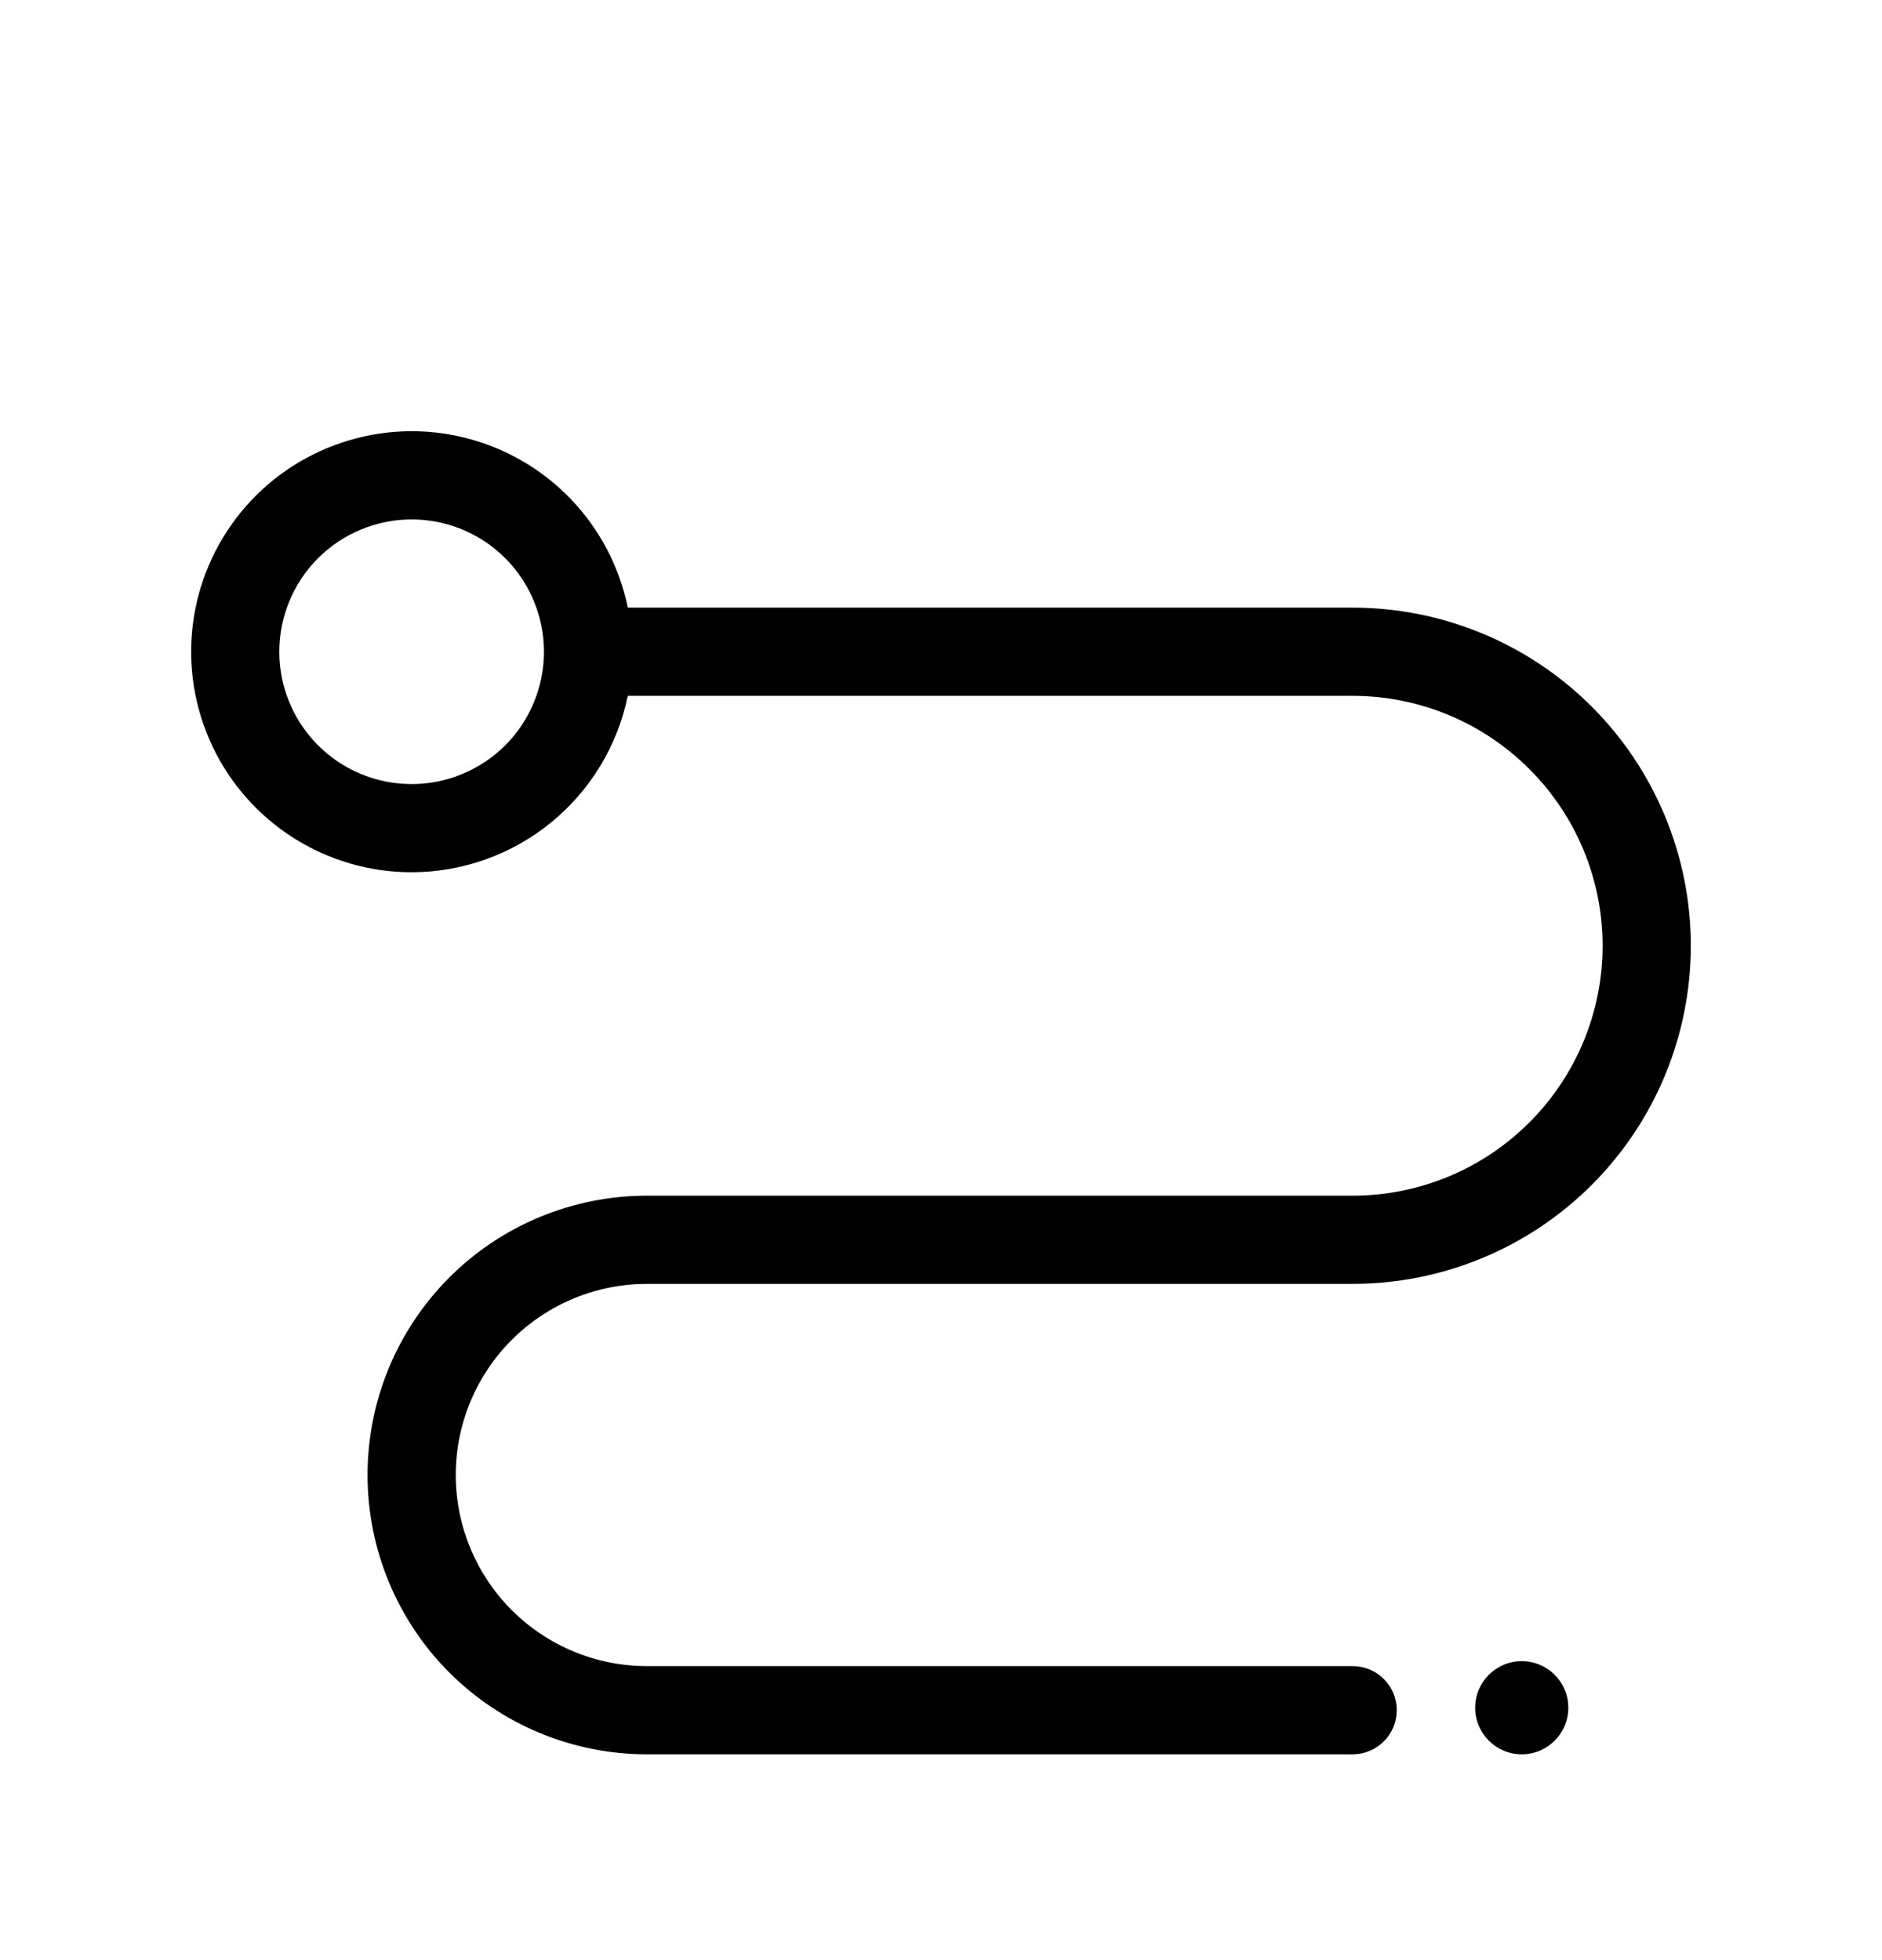 <svg width="24" height="25" viewBox="0 0 24 25" fill="none" xmlns="http://www.w3.org/2000/svg">
<path d="M5.249 11.125C5.898 11.124 6.526 10.9 7.028 10.49C7.53 10.08 7.875 9.51 8.006 8.875L17.249 8.875C18.095 8.875 18.906 9.211 19.503 9.809C20.101 10.406 20.437 11.217 20.437 12.062C20.437 12.908 20.101 13.719 19.503 14.316C18.906 14.914 18.095 15.25 17.249 15.25L8.249 15.25C7.305 15.25 6.398 15.625 5.73 16.293C5.062 16.962 4.687 17.868 4.687 18.812C4.687 19.757 5.062 20.663 5.73 21.332C6.398 22 7.305 22.375 8.249 22.375L17.249 22.375C17.399 22.375 17.542 22.316 17.647 22.21C17.753 22.105 17.812 21.962 17.812 21.812C17.812 21.663 17.753 21.52 17.647 21.415C17.542 21.309 17.399 21.25 17.249 21.25L8.249 21.25C7.603 21.25 6.983 20.993 6.526 20.536C6.069 20.079 5.812 19.459 5.812 18.812C5.812 18.166 6.069 17.546 6.526 17.089C6.983 16.632 7.603 16.375 8.249 16.375L17.249 16.375C18.393 16.375 19.49 15.921 20.299 15.112C21.108 14.303 21.562 13.206 21.562 12.062C21.562 10.919 21.108 9.822 20.299 9.013C19.49 8.204 18.393 7.75 17.249 7.75L8.006 7.75C7.899 7.229 7.647 6.748 7.278 6.364C6.91 5.981 6.44 5.709 5.923 5.582C5.407 5.454 4.864 5.476 4.36 5.645C3.855 5.813 3.408 6.121 3.072 6.533C2.735 6.946 2.522 7.445 2.458 7.973C2.394 8.501 2.481 9.037 2.709 9.518C2.937 9.999 3.297 10.405 3.746 10.689C4.196 10.974 4.717 11.125 5.249 11.125ZM5.249 6.625C5.583 6.625 5.909 6.724 6.187 6.909C6.464 7.095 6.681 7.358 6.808 7.667C6.936 7.975 6.97 8.314 6.904 8.642C6.839 8.969 6.679 9.27 6.443 9.506C6.207 9.742 5.906 9.902 5.579 9.968C5.251 10.033 4.912 9.999 4.604 9.872C4.295 9.744 4.032 9.528 3.846 9.25C3.661 8.973 3.562 8.646 3.562 8.312C3.562 7.865 3.74 7.436 4.056 7.119C4.373 6.803 4.802 6.625 5.249 6.625Z" fill="black"/>
<circle cx="19.406" cy="21.781" r="0.594" transform="rotate(-180 19.406 21.781)" fill="black"/>
</svg>
